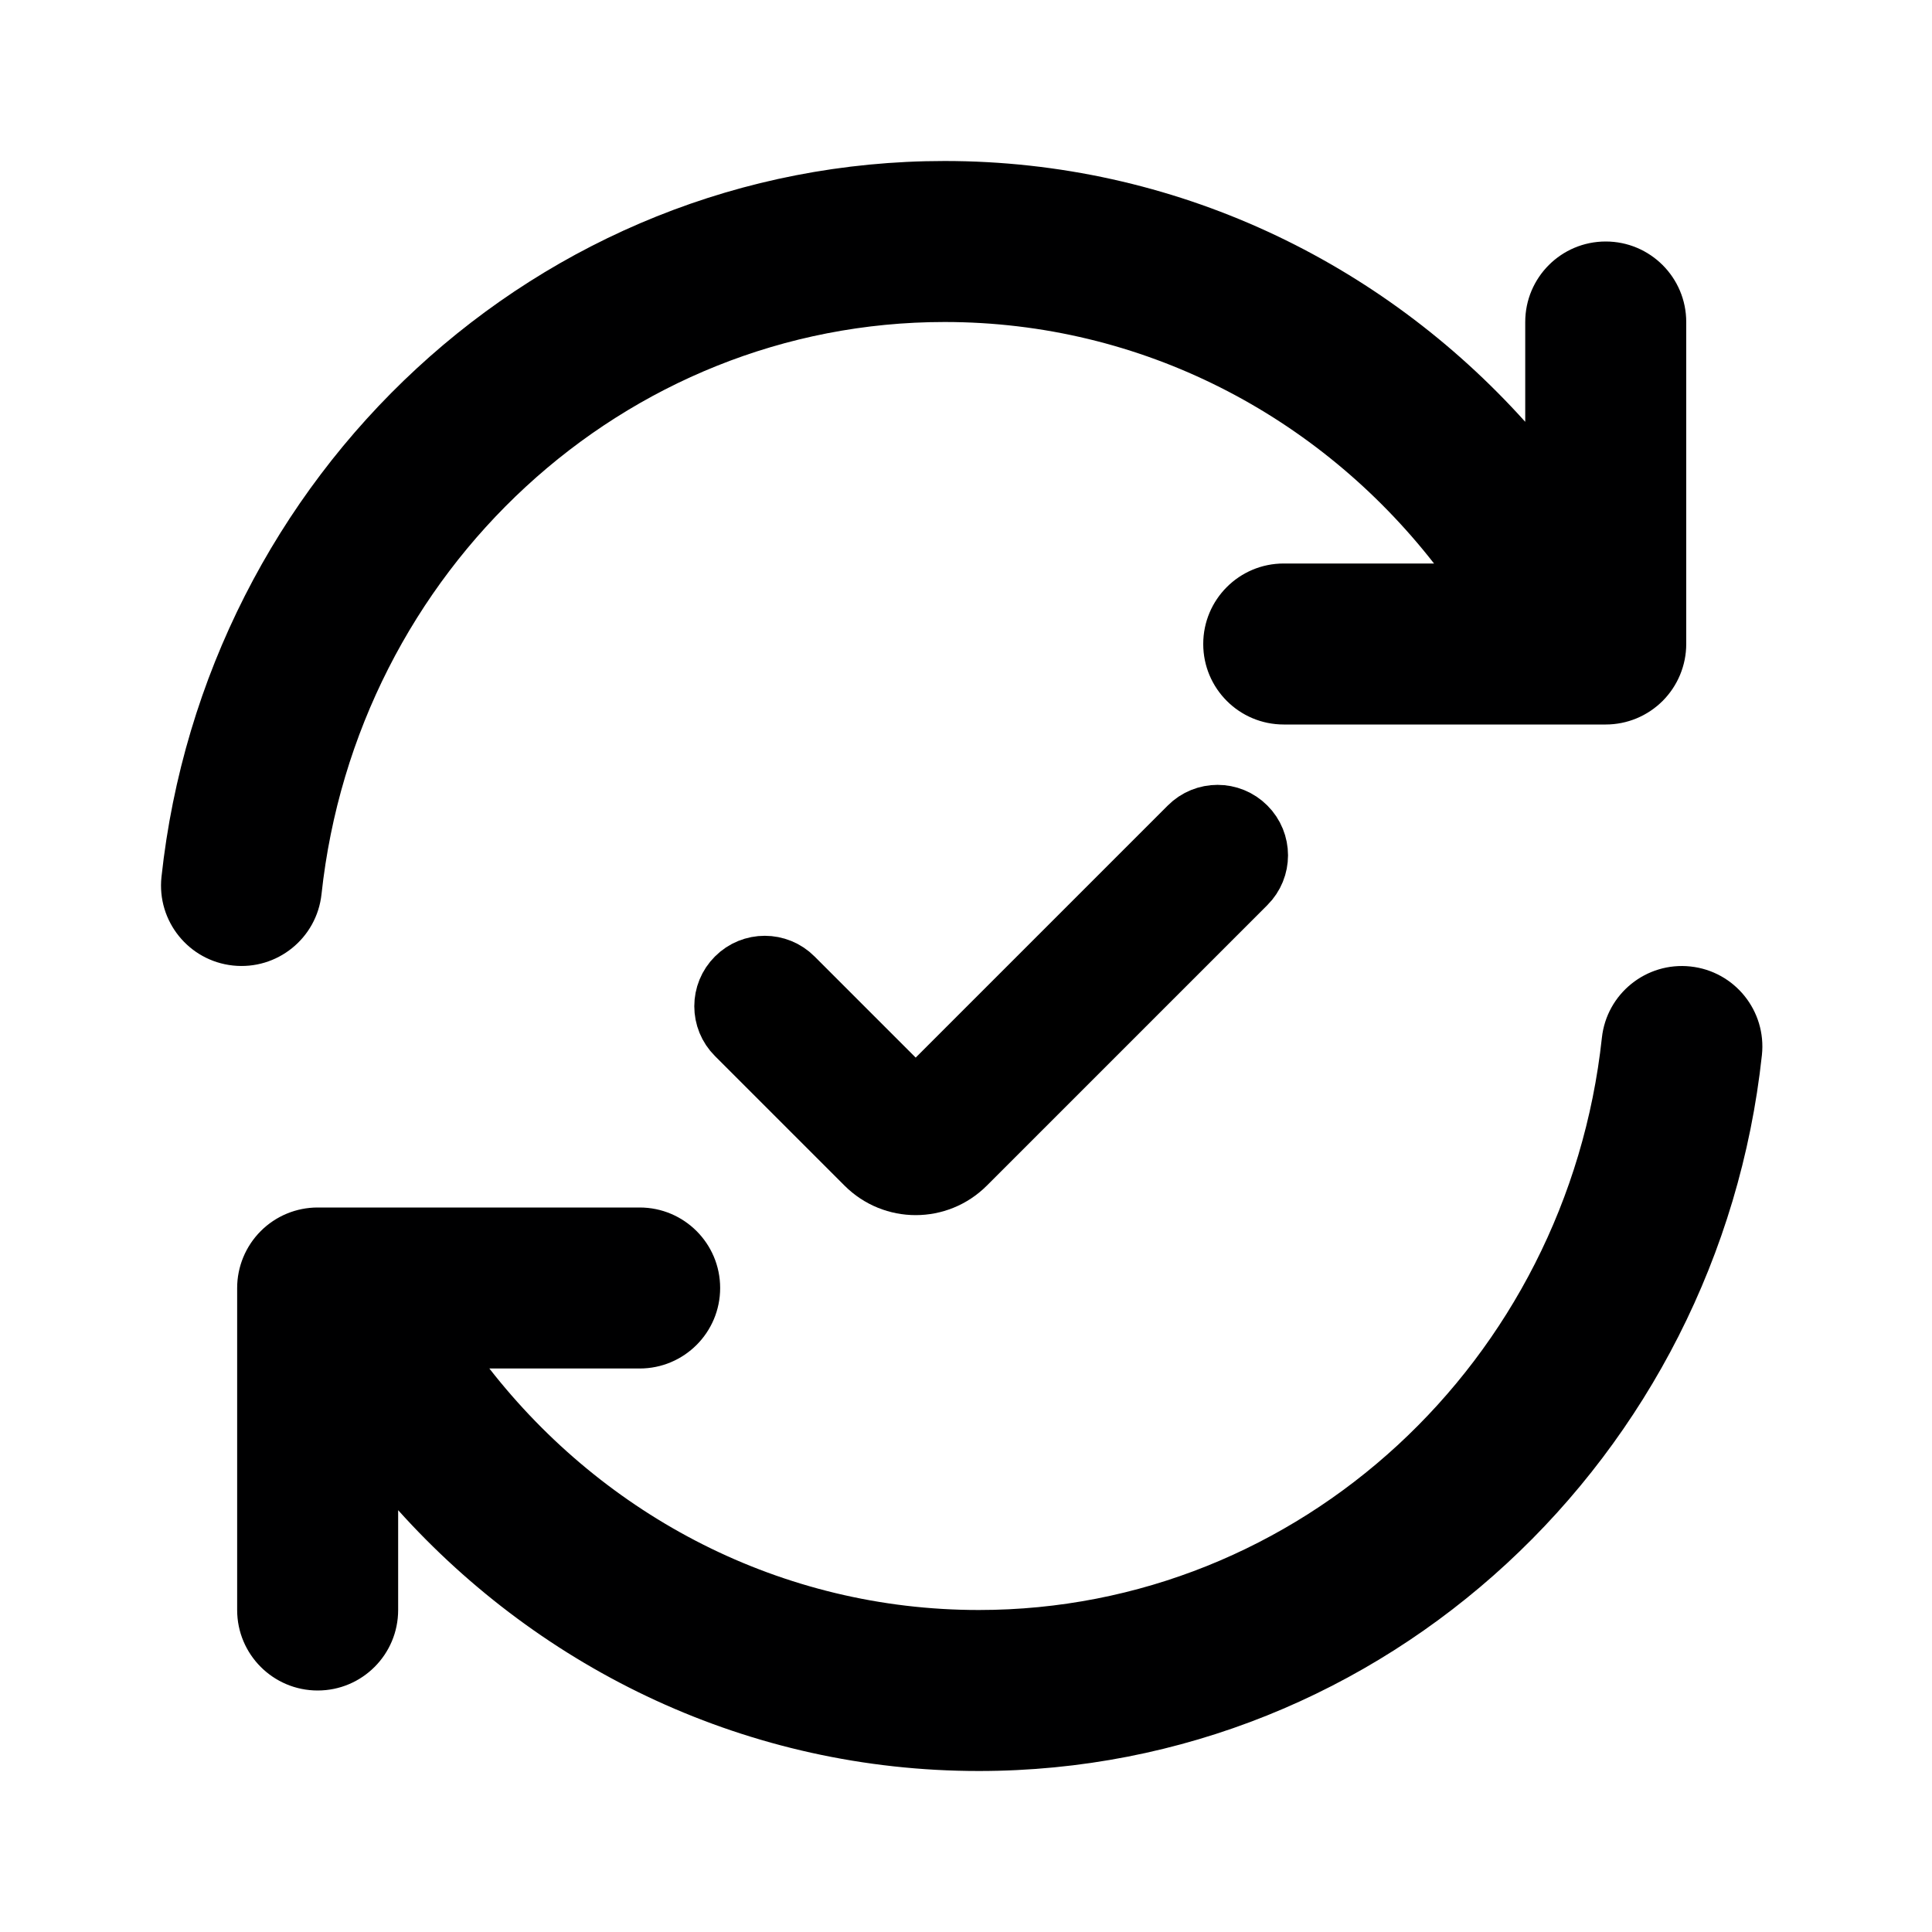 <svg width="24" height="24" viewBox="0 0 24 24" fill="none" xmlns="http://www.w3.org/2000/svg">
<path fill-rule="evenodd" clip-rule="evenodd" d="M2.006 10.893C2.544 5.91 6.676 2 11.734 2C14.594 2 17.161 3.253 18.947 5.24V4C18.947 3.448 19.394 3 19.947 3C20.499 3 20.947 3.448 20.947 4V8C20.947 8.265 20.841 8.52 20.654 8.707C20.466 8.895 20.212 9 19.947 9L15.947 9C15.394 9 14.947 8.552 14.947 8C14.947 7.448 15.394 7 15.947 7L17.814 7C16.382 5.165 14.187 4 11.734 4C7.746 4 4.428 7.09 3.994 11.107C3.935 11.656 3.442 12.053 2.893 11.994C2.344 11.935 1.947 11.442 2.006 10.893ZM21 12.006C21.549 12.065 21.946 12.558 21.887 13.107C21.349 18.09 17.217 22 12.159 22C9.299 22 6.732 20.747 4.946 18.76V20C4.946 20.552 4.499 21 3.946 21C3.394 21 2.946 20.552 2.946 20L2.946 16C2.946 15.735 3.052 15.48 3.239 15.293C3.427 15.105 3.681 15 3.946 15L7.946 15C8.499 15 8.946 15.448 8.946 16C8.946 16.552 8.499 17 7.946 17H6.079C7.511 18.835 9.706 20 12.159 20C16.147 20 19.465 16.91 19.899 12.893C19.958 12.344 20.451 11.947 21 12.006Z" fill="#000001"/>
<path fill-rule="evenodd" clip-rule="evenodd" d="M15.39 10.36C15.537 10.506 15.537 10.744 15.39 10.89L11.905 14.375C11.612 14.668 11.138 14.668 10.845 14.375L9.235 12.765C9.088 12.619 9.088 12.381 9.235 12.235C9.381 12.088 9.619 12.088 9.765 12.235L11.375 13.845L14.86 10.36C15.006 10.213 15.244 10.213 15.39 10.36Z" fill="#000001" stroke="black" stroke-linecap="round"/>
</svg>
